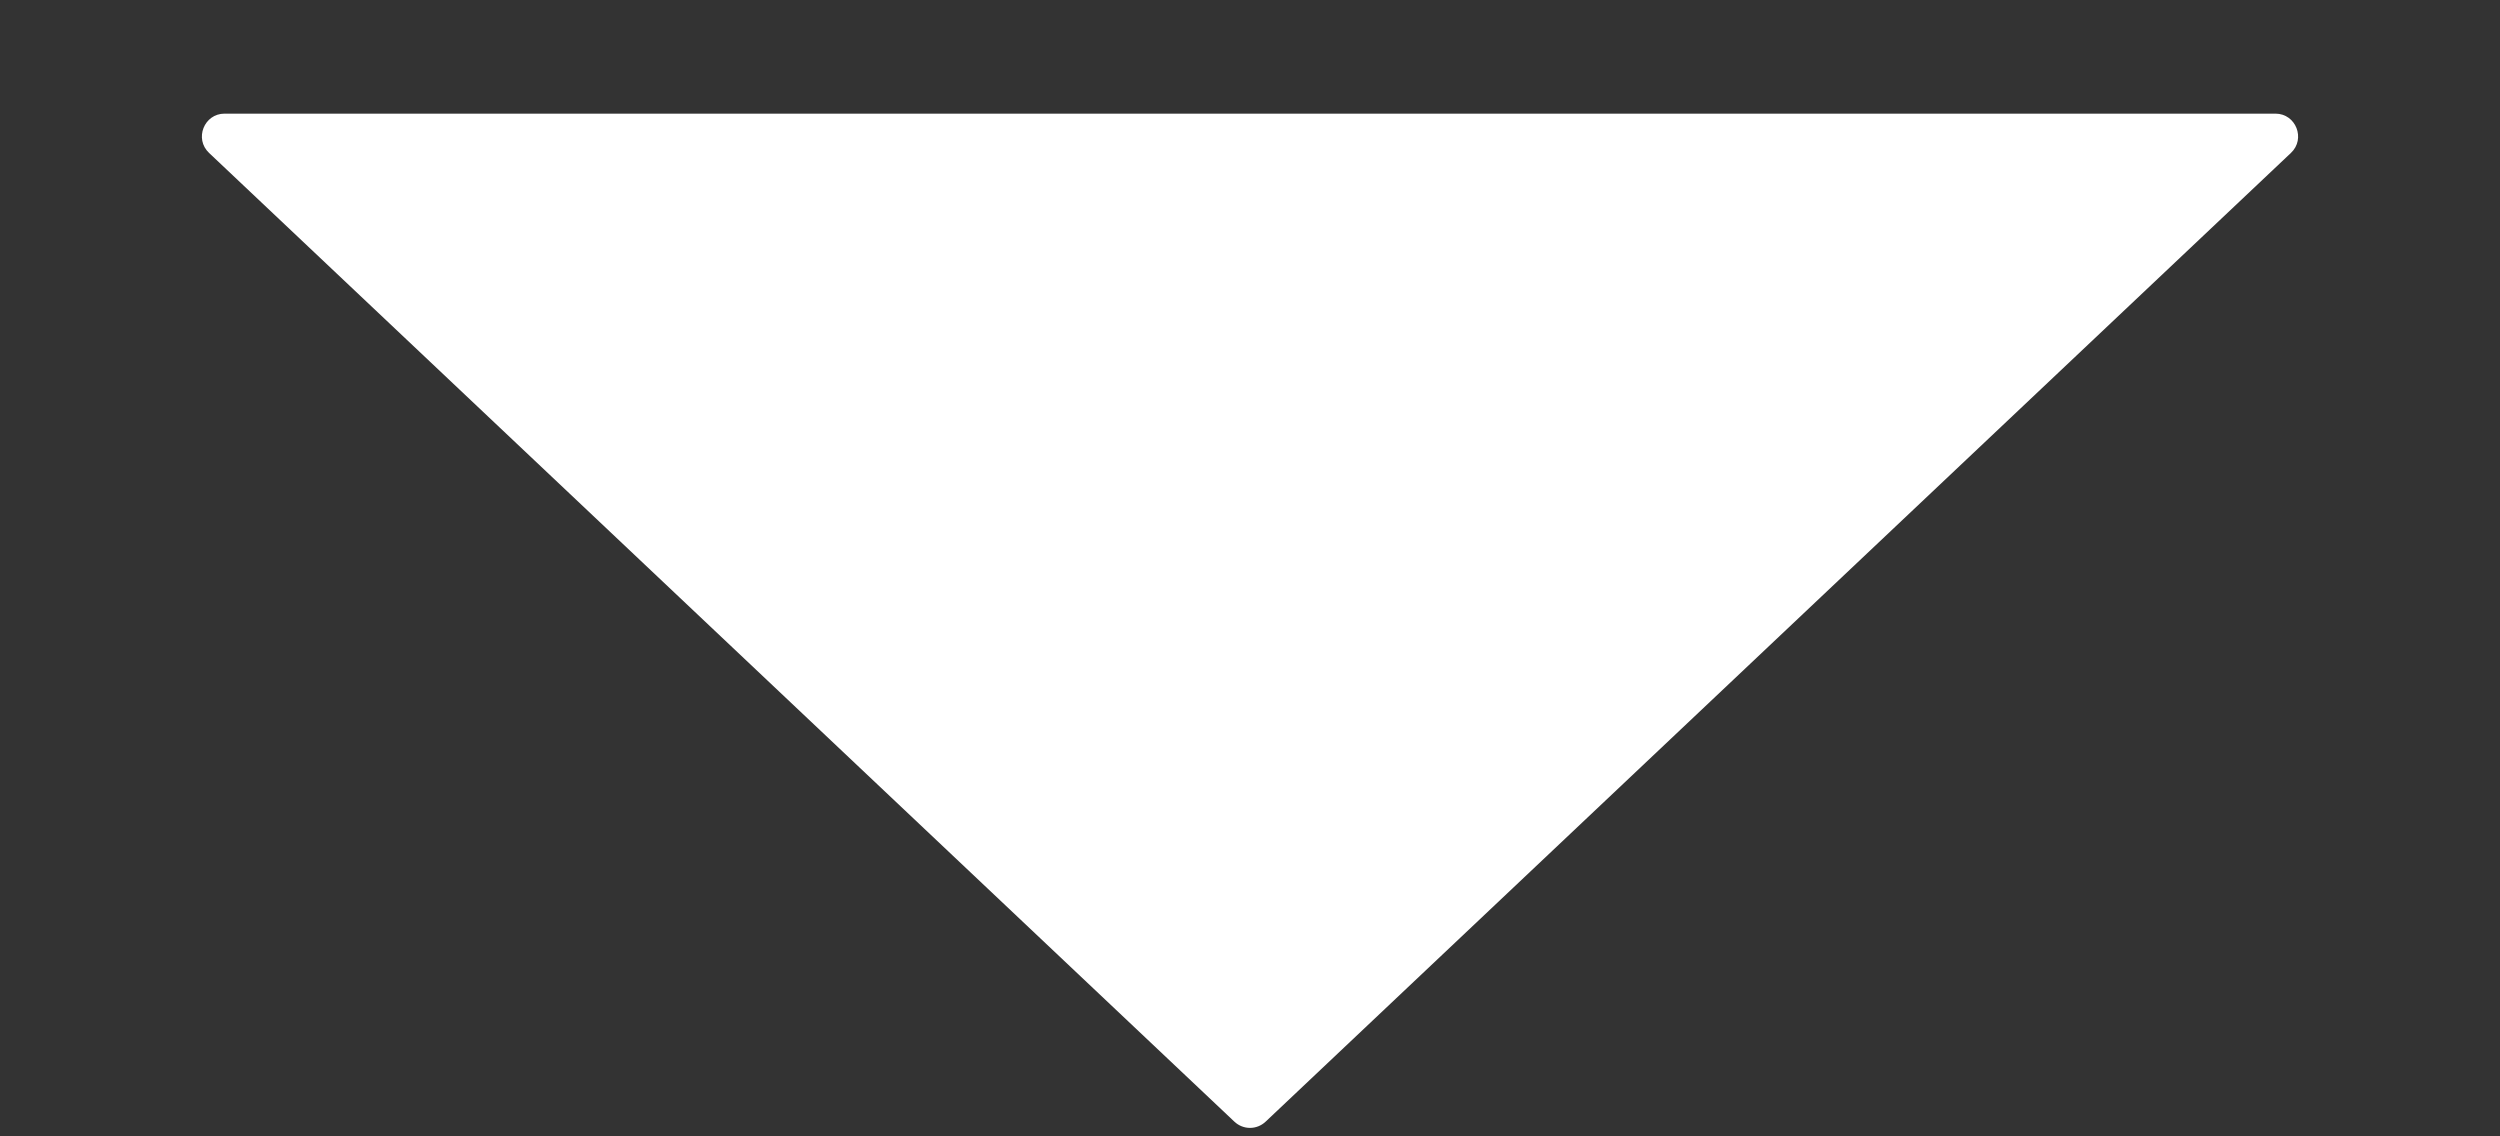 <svg width="11" height="5" viewBox="0 0 11 5" fill="none" xmlns="http://www.w3.org/2000/svg">
<rect x="0" y="0" width="11" height="5" fill="#333333" stroke="none"/>
<path d="M5.431 4.935C5.47 4.972 5.53 4.972 5.569 4.935L10.08 0.673C10.146 0.611 10.102 0.5 10.012 0.5H0.988C0.898 0.5 0.854 0.611 0.92 0.673L5.431 4.935Z" fill="white"/>
</svg>
